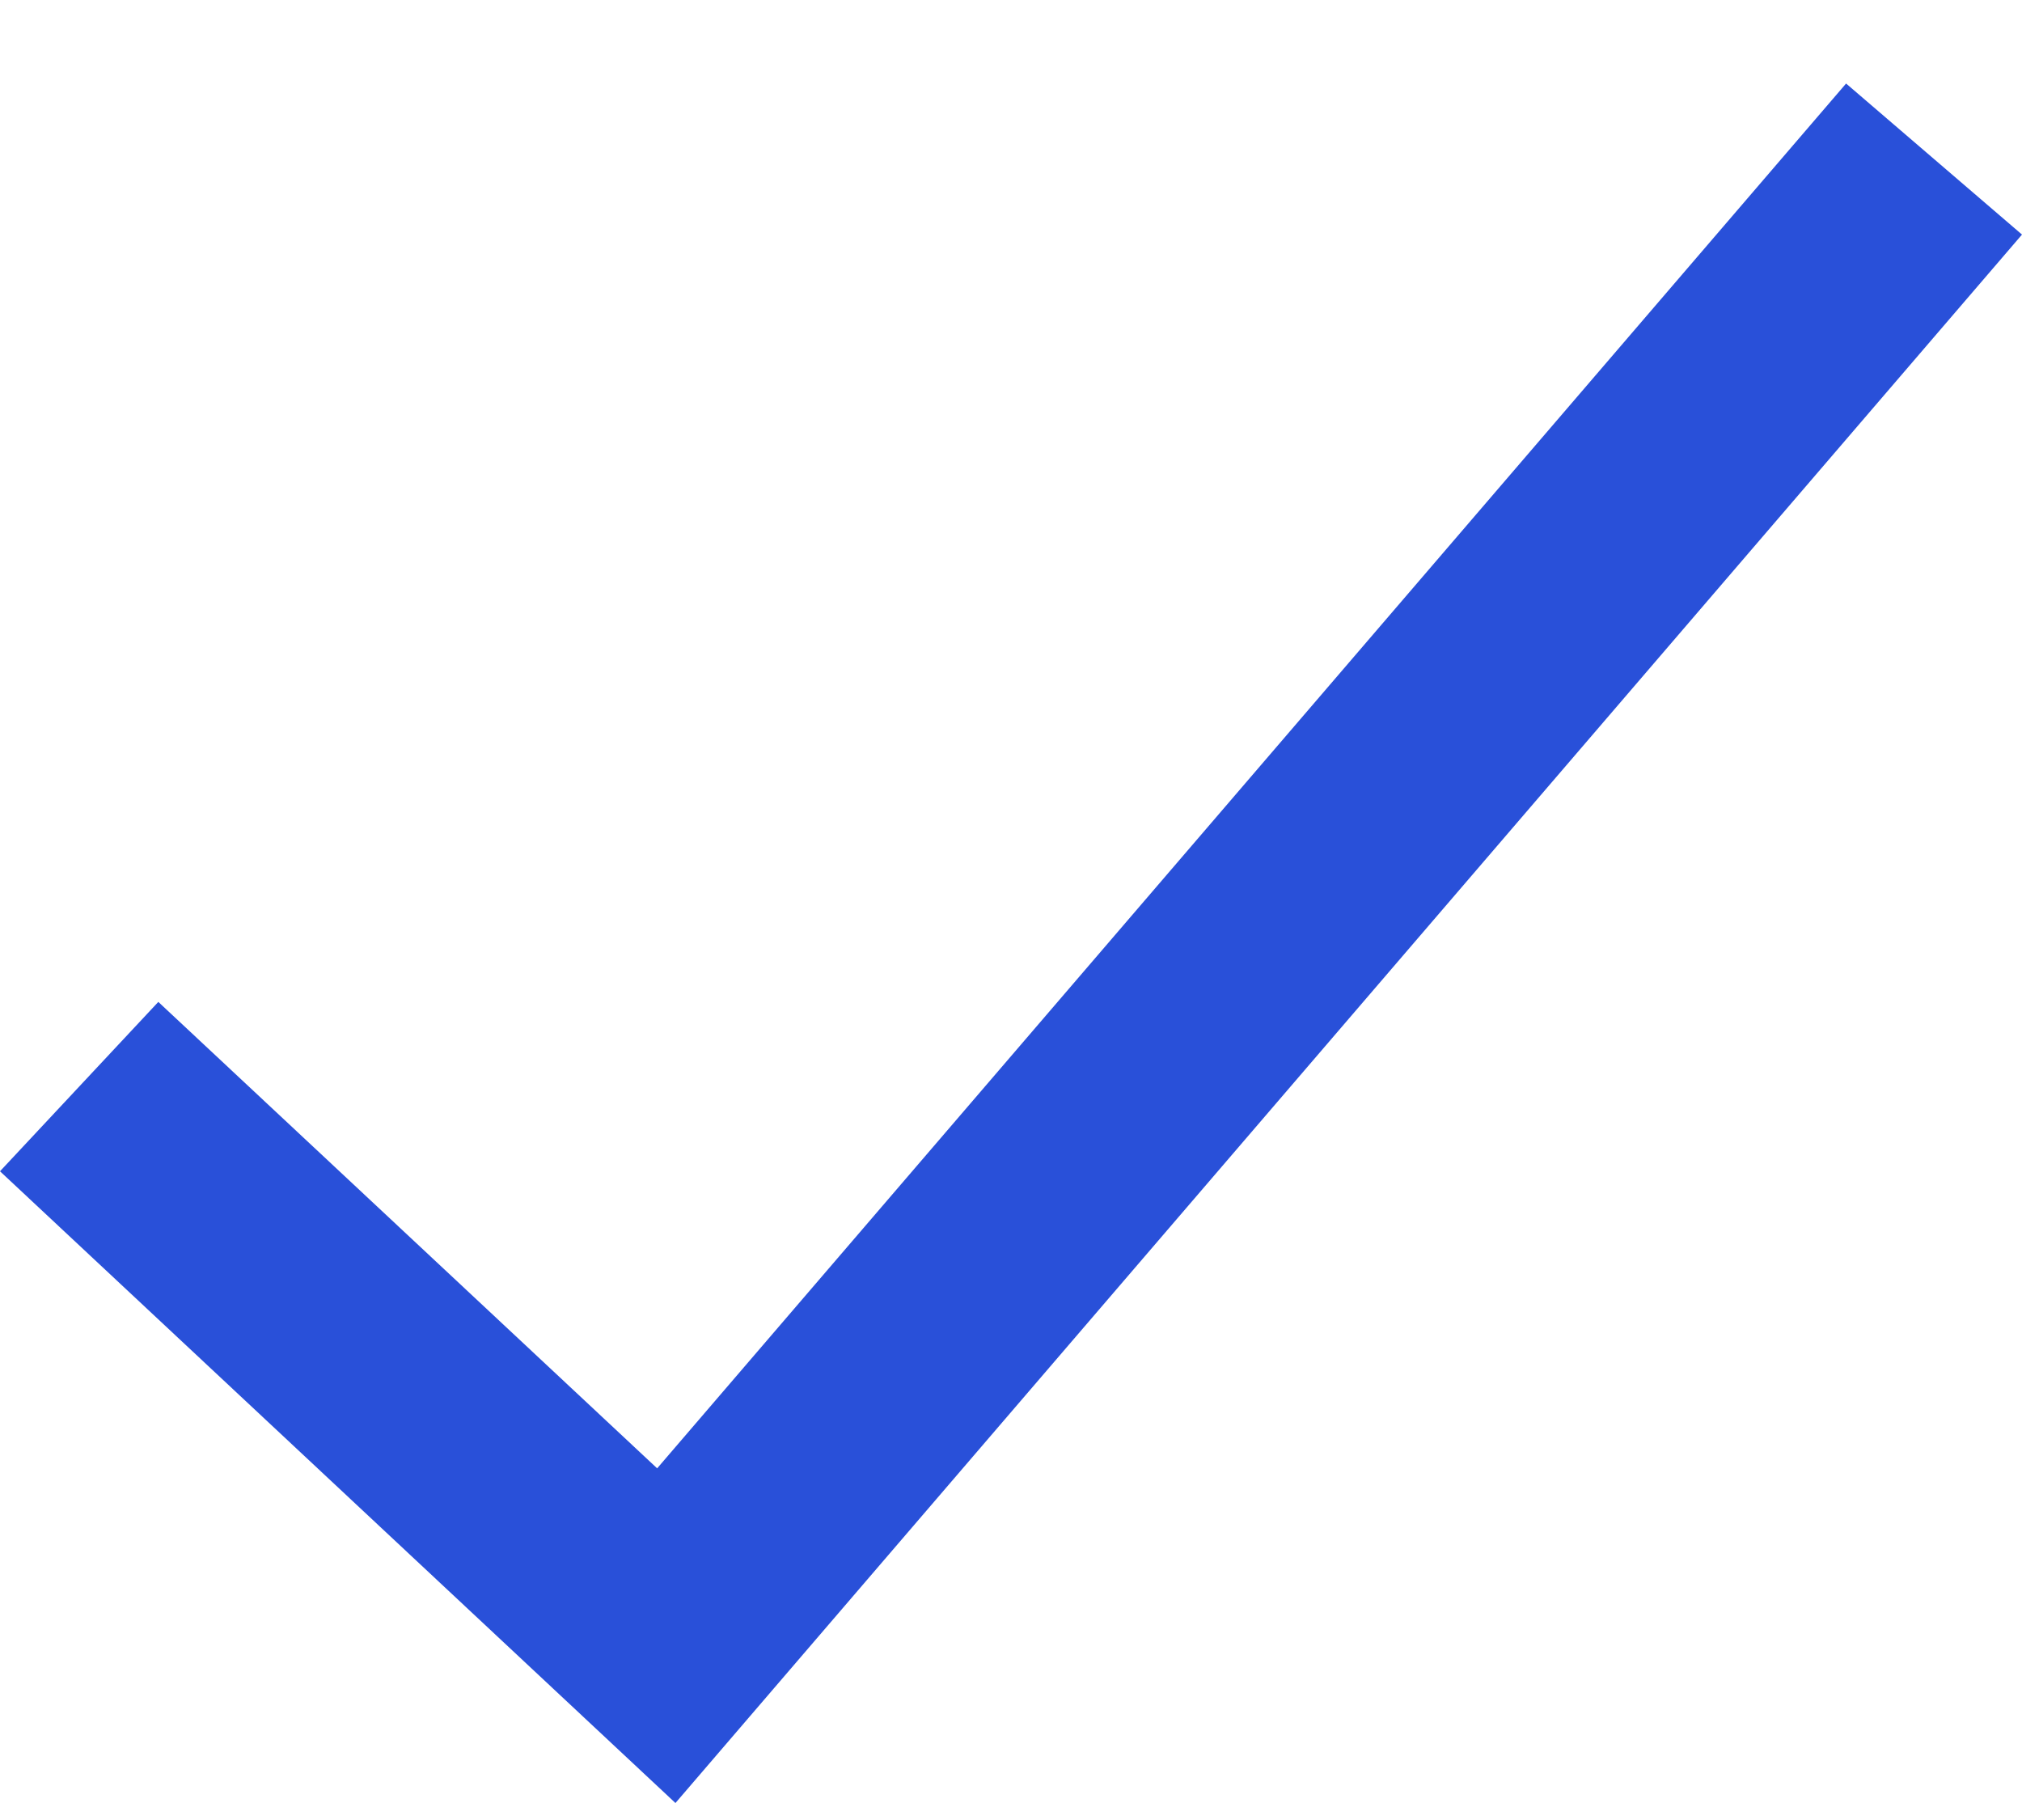 <svg width="20" height="18" viewBox="0 0 20 18" fill="none" xmlns="http://www.w3.org/2000/svg">
<path d="M18.26 0.826L6.5 14.522L1.566 9.909L0 11.584L6.681 17.832L20 2.32L18.26 0.826Z" fill="#2950D9"/>
</svg>
